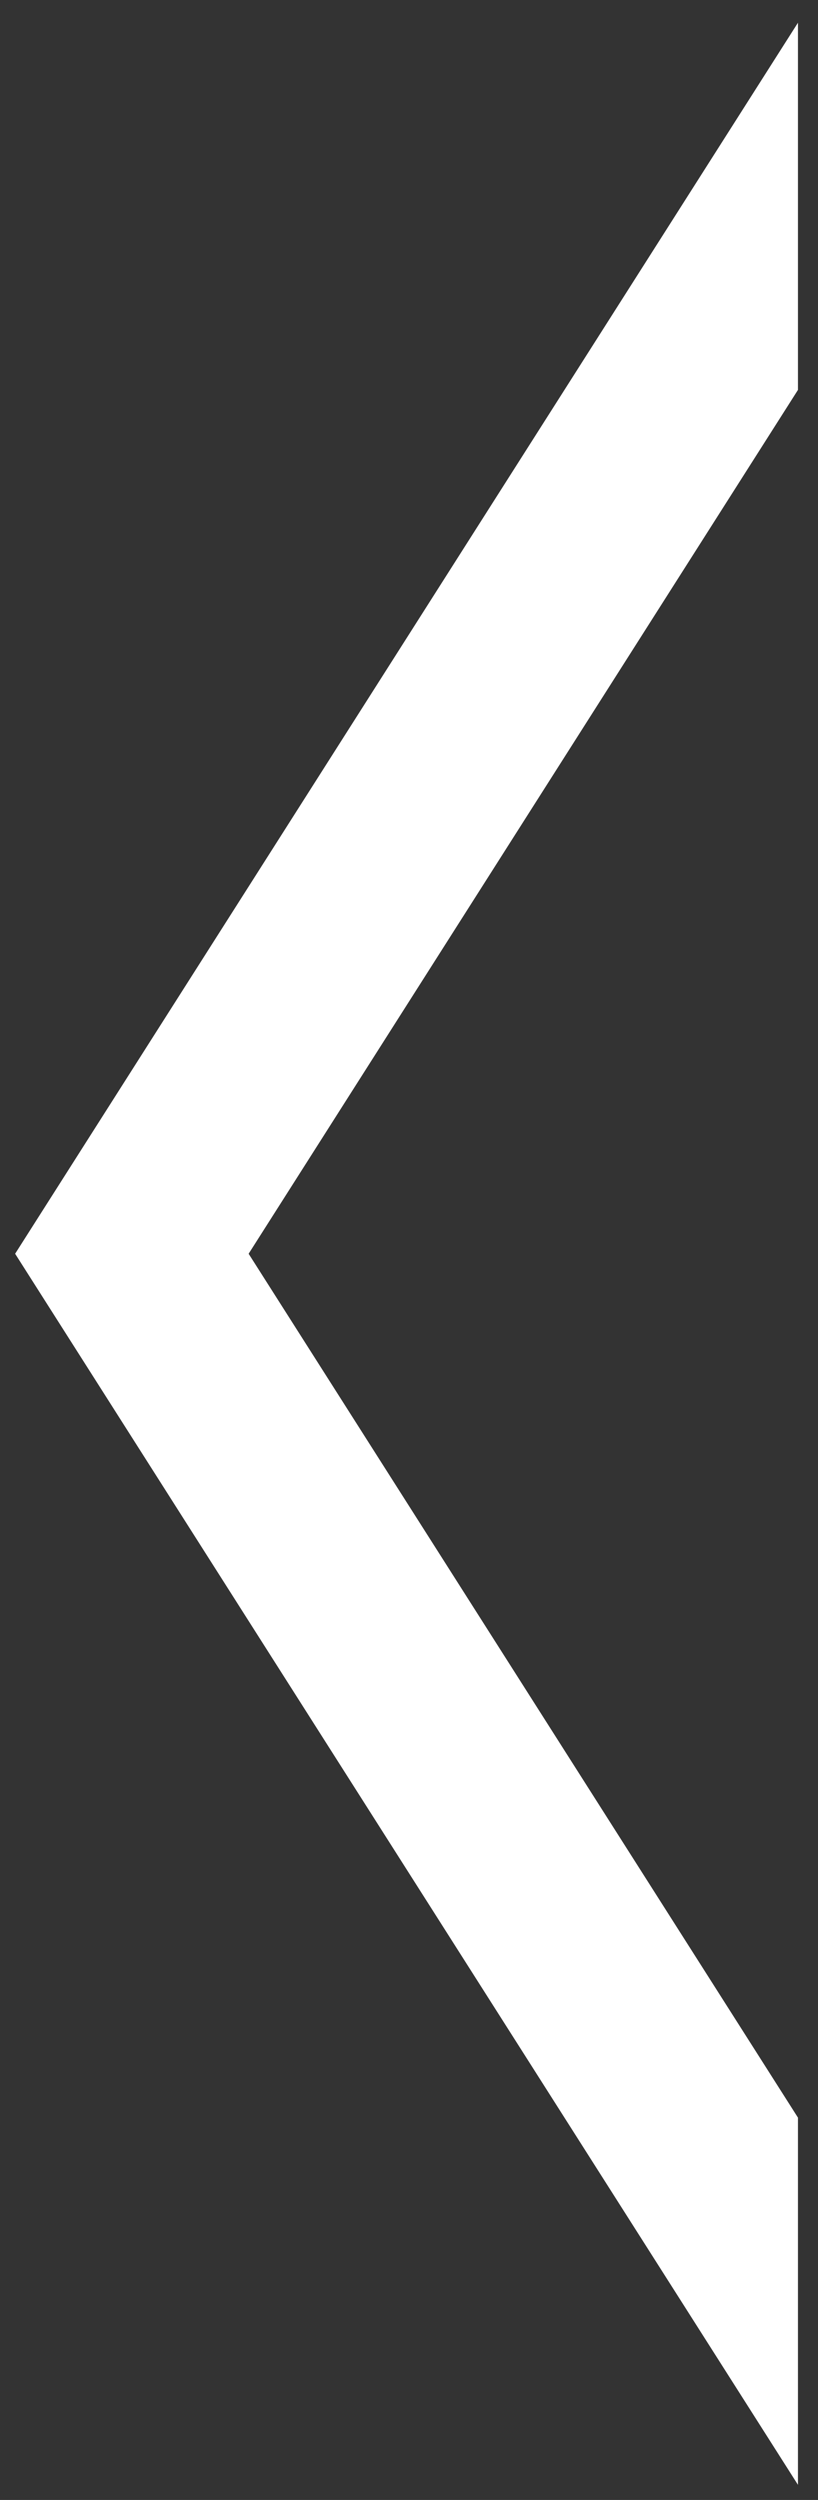 <svg width="18" height="55" viewBox="0 0 18 55" fill="none" xmlns="http://www.w3.org/2000/svg">
<rect x="0" y="0" width="18" height="55" fill="#333333" stroke="none"/>
<path fill-rule="evenodd" clip-rule="evenodd" d="M17.559 0.5L0.333 27.583L17.559 54.667V46.589L5.471 27.583L17.559 8.578V0.5Z" fill="white"/>
</svg>
